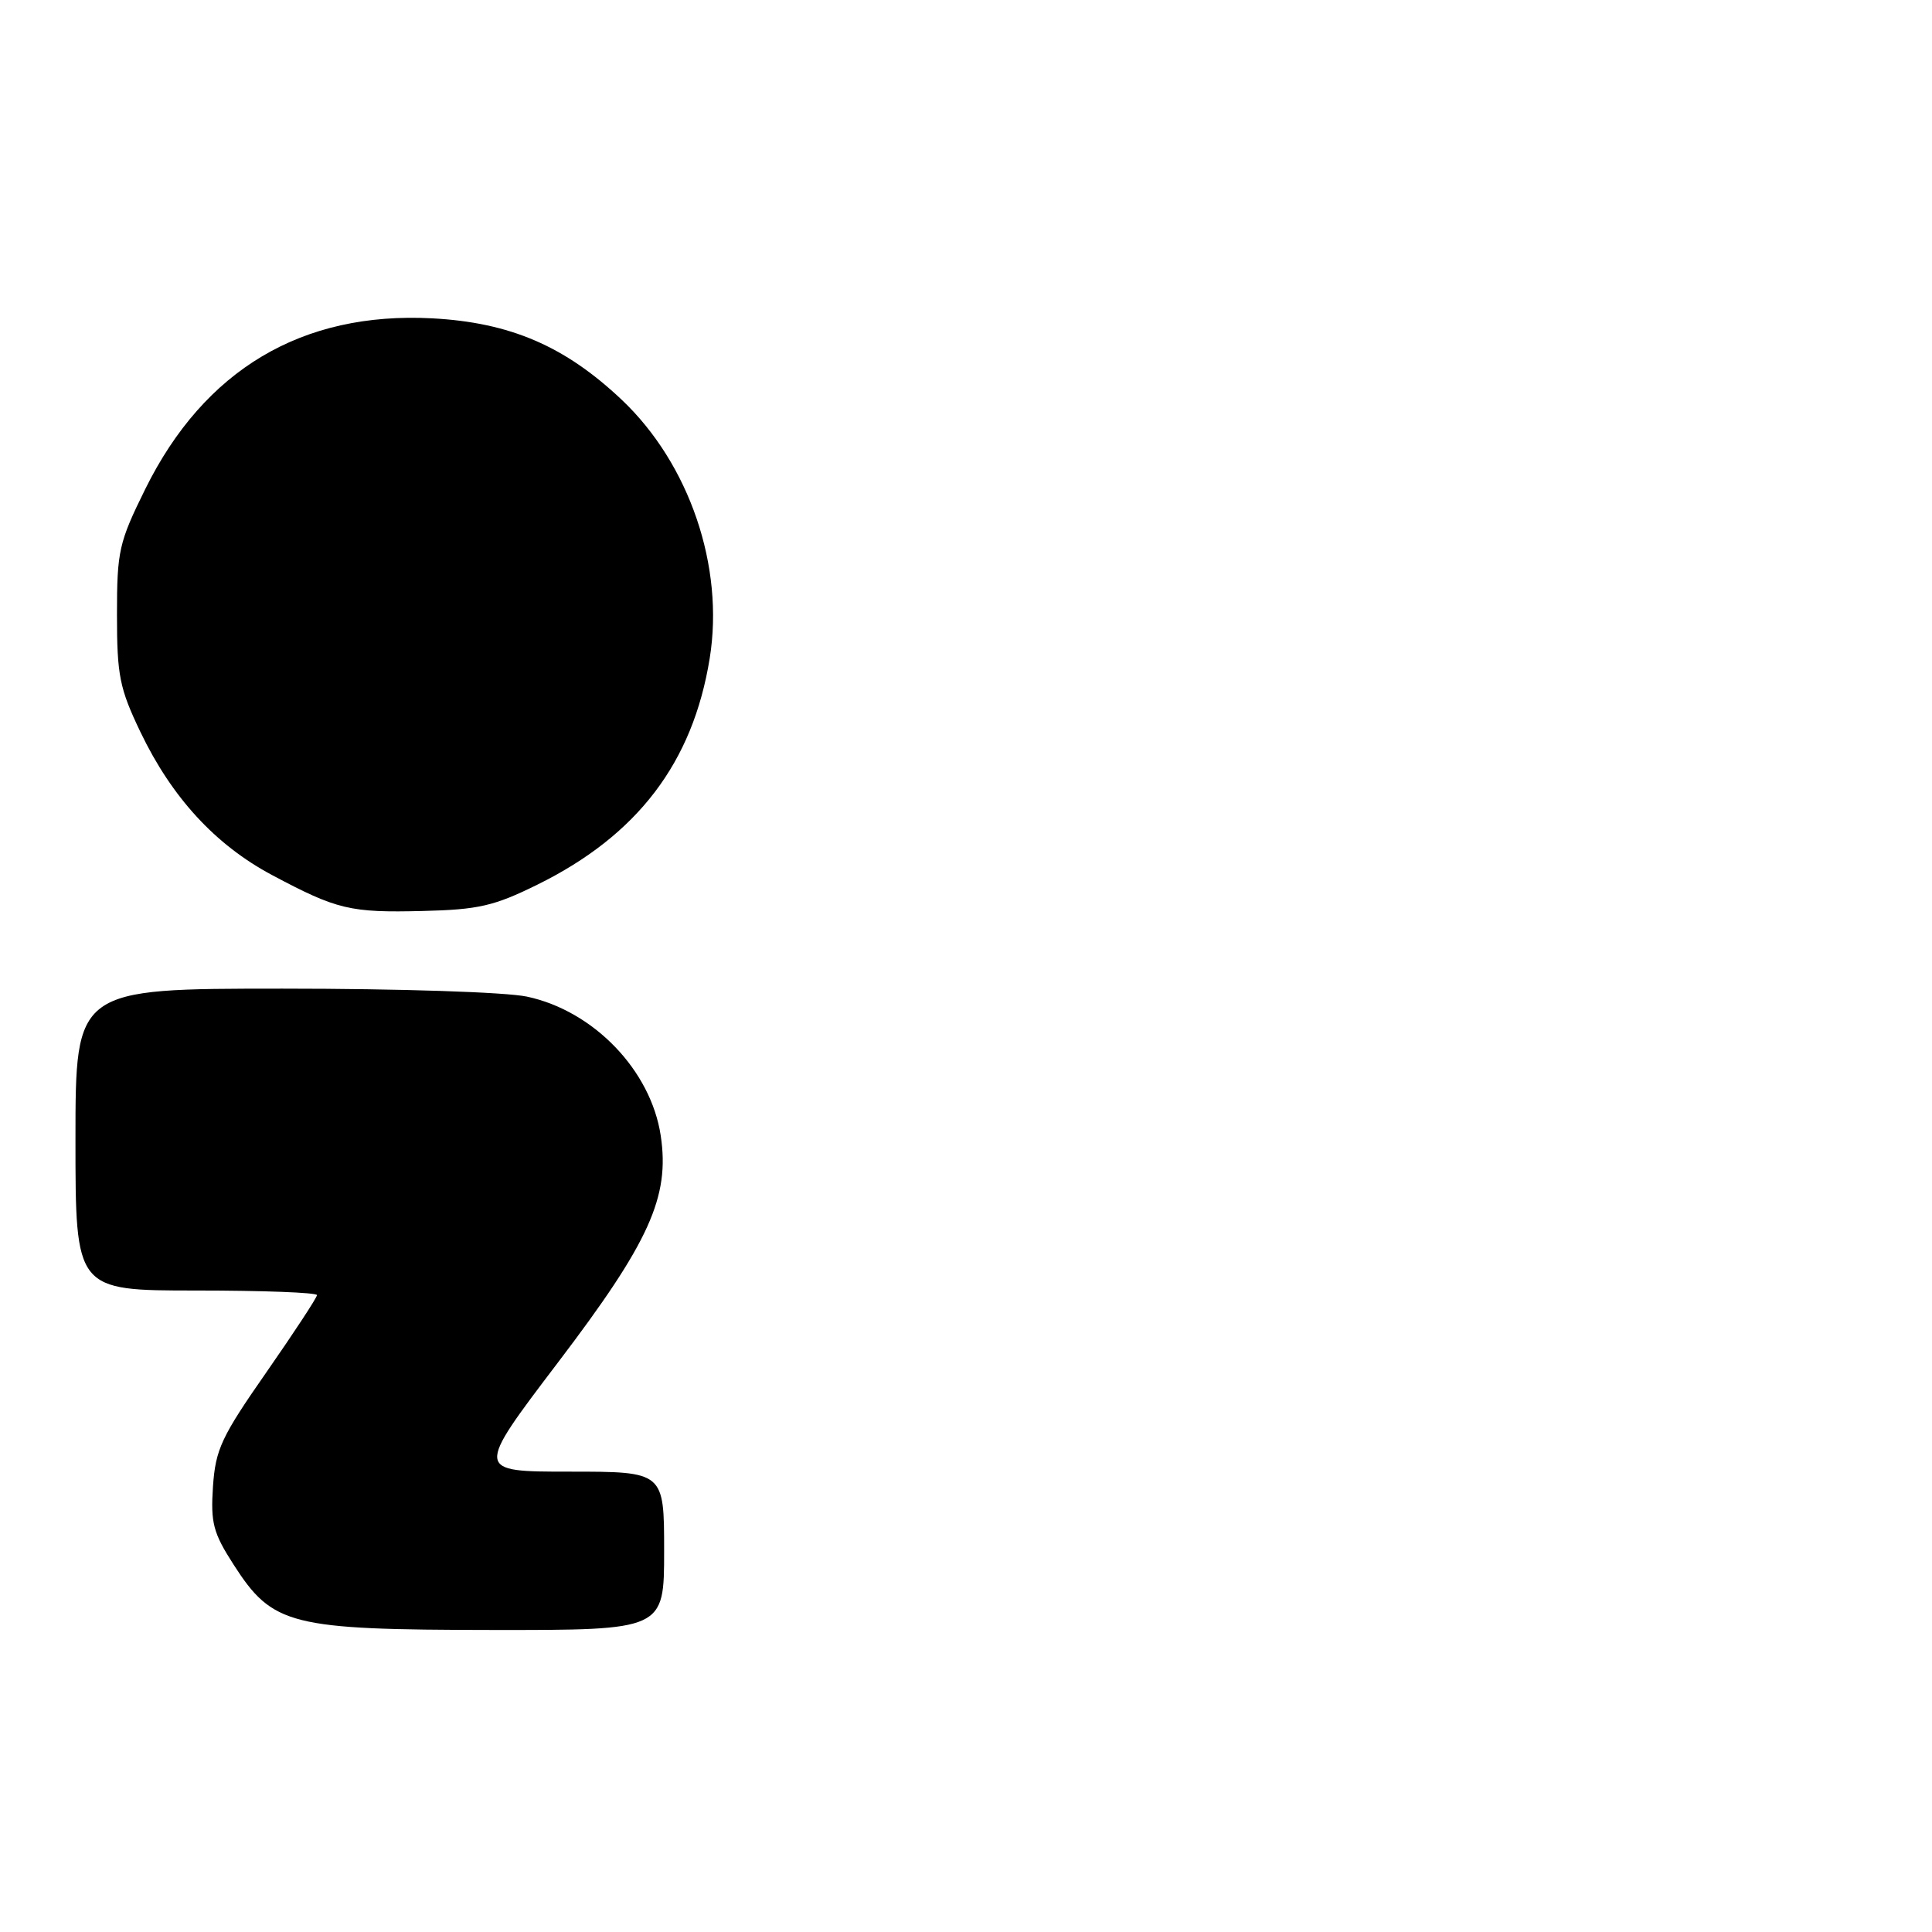 <?xml version="1.0" encoding="UTF-8" standalone="no"?>
<!DOCTYPE svg PUBLIC "-//W3C//DTD SVG 1.1//EN" "http://www.w3.org/Graphics/SVG/1.1/DTD/svg11.dtd" >
<svg xmlns="http://www.w3.org/2000/svg" xmlns:xlink="http://www.w3.org/1999/xlink" version="1.1" viewBox="0 0 256 256">
 <g >
 <path fill="currentColor"
d=" M 88.00 205.50 C 88.00 195.00 88.00 195.00 75.47 195.00 C 62.95 195.00 62.95 195.00 73.93 180.54 C 86.06 164.59 88.77 158.60 87.55 150.48 C 86.25 141.83 78.67 133.95 69.84 132.06 C 67.04 131.46 52.98 131.00 37.45 131.00 C 10.00 131.00 10.00 131.00 10.00 151.00 C 10.00 171.00 10.00 171.00 26.00 171.00 C 34.80 171.00 42.00 171.27 42.00 171.61 C 42.00 171.94 38.98 176.54 35.30 181.83 C 29.33 190.39 28.56 192.04 28.22 196.97 C 27.90 201.79 28.25 203.12 30.94 207.30 C 36.13 215.38 38.39 215.95 65.25 215.98 C 88.00 216.00 88.00 216.00 88.00 205.50 Z  M 71.19 117.23 C 84.48 110.68 91.81 101.05 94.04 87.23 C 96.00 75.09 91.36 61.47 82.38 52.97 C 74.85 45.85 67.58 42.73 57.25 42.18 C 40.01 41.28 27.07 48.98 19.25 64.80 C 15.75 71.89 15.50 73.00 15.50 81.45 C 15.50 89.52 15.84 91.21 18.61 97.00 C 22.76 105.66 28.53 111.94 36.03 115.94 C 44.67 120.54 46.38 120.95 56.03 120.71 C 63.39 120.53 65.45 120.06 71.19 117.23 Z "/>
</g>
</svg>
